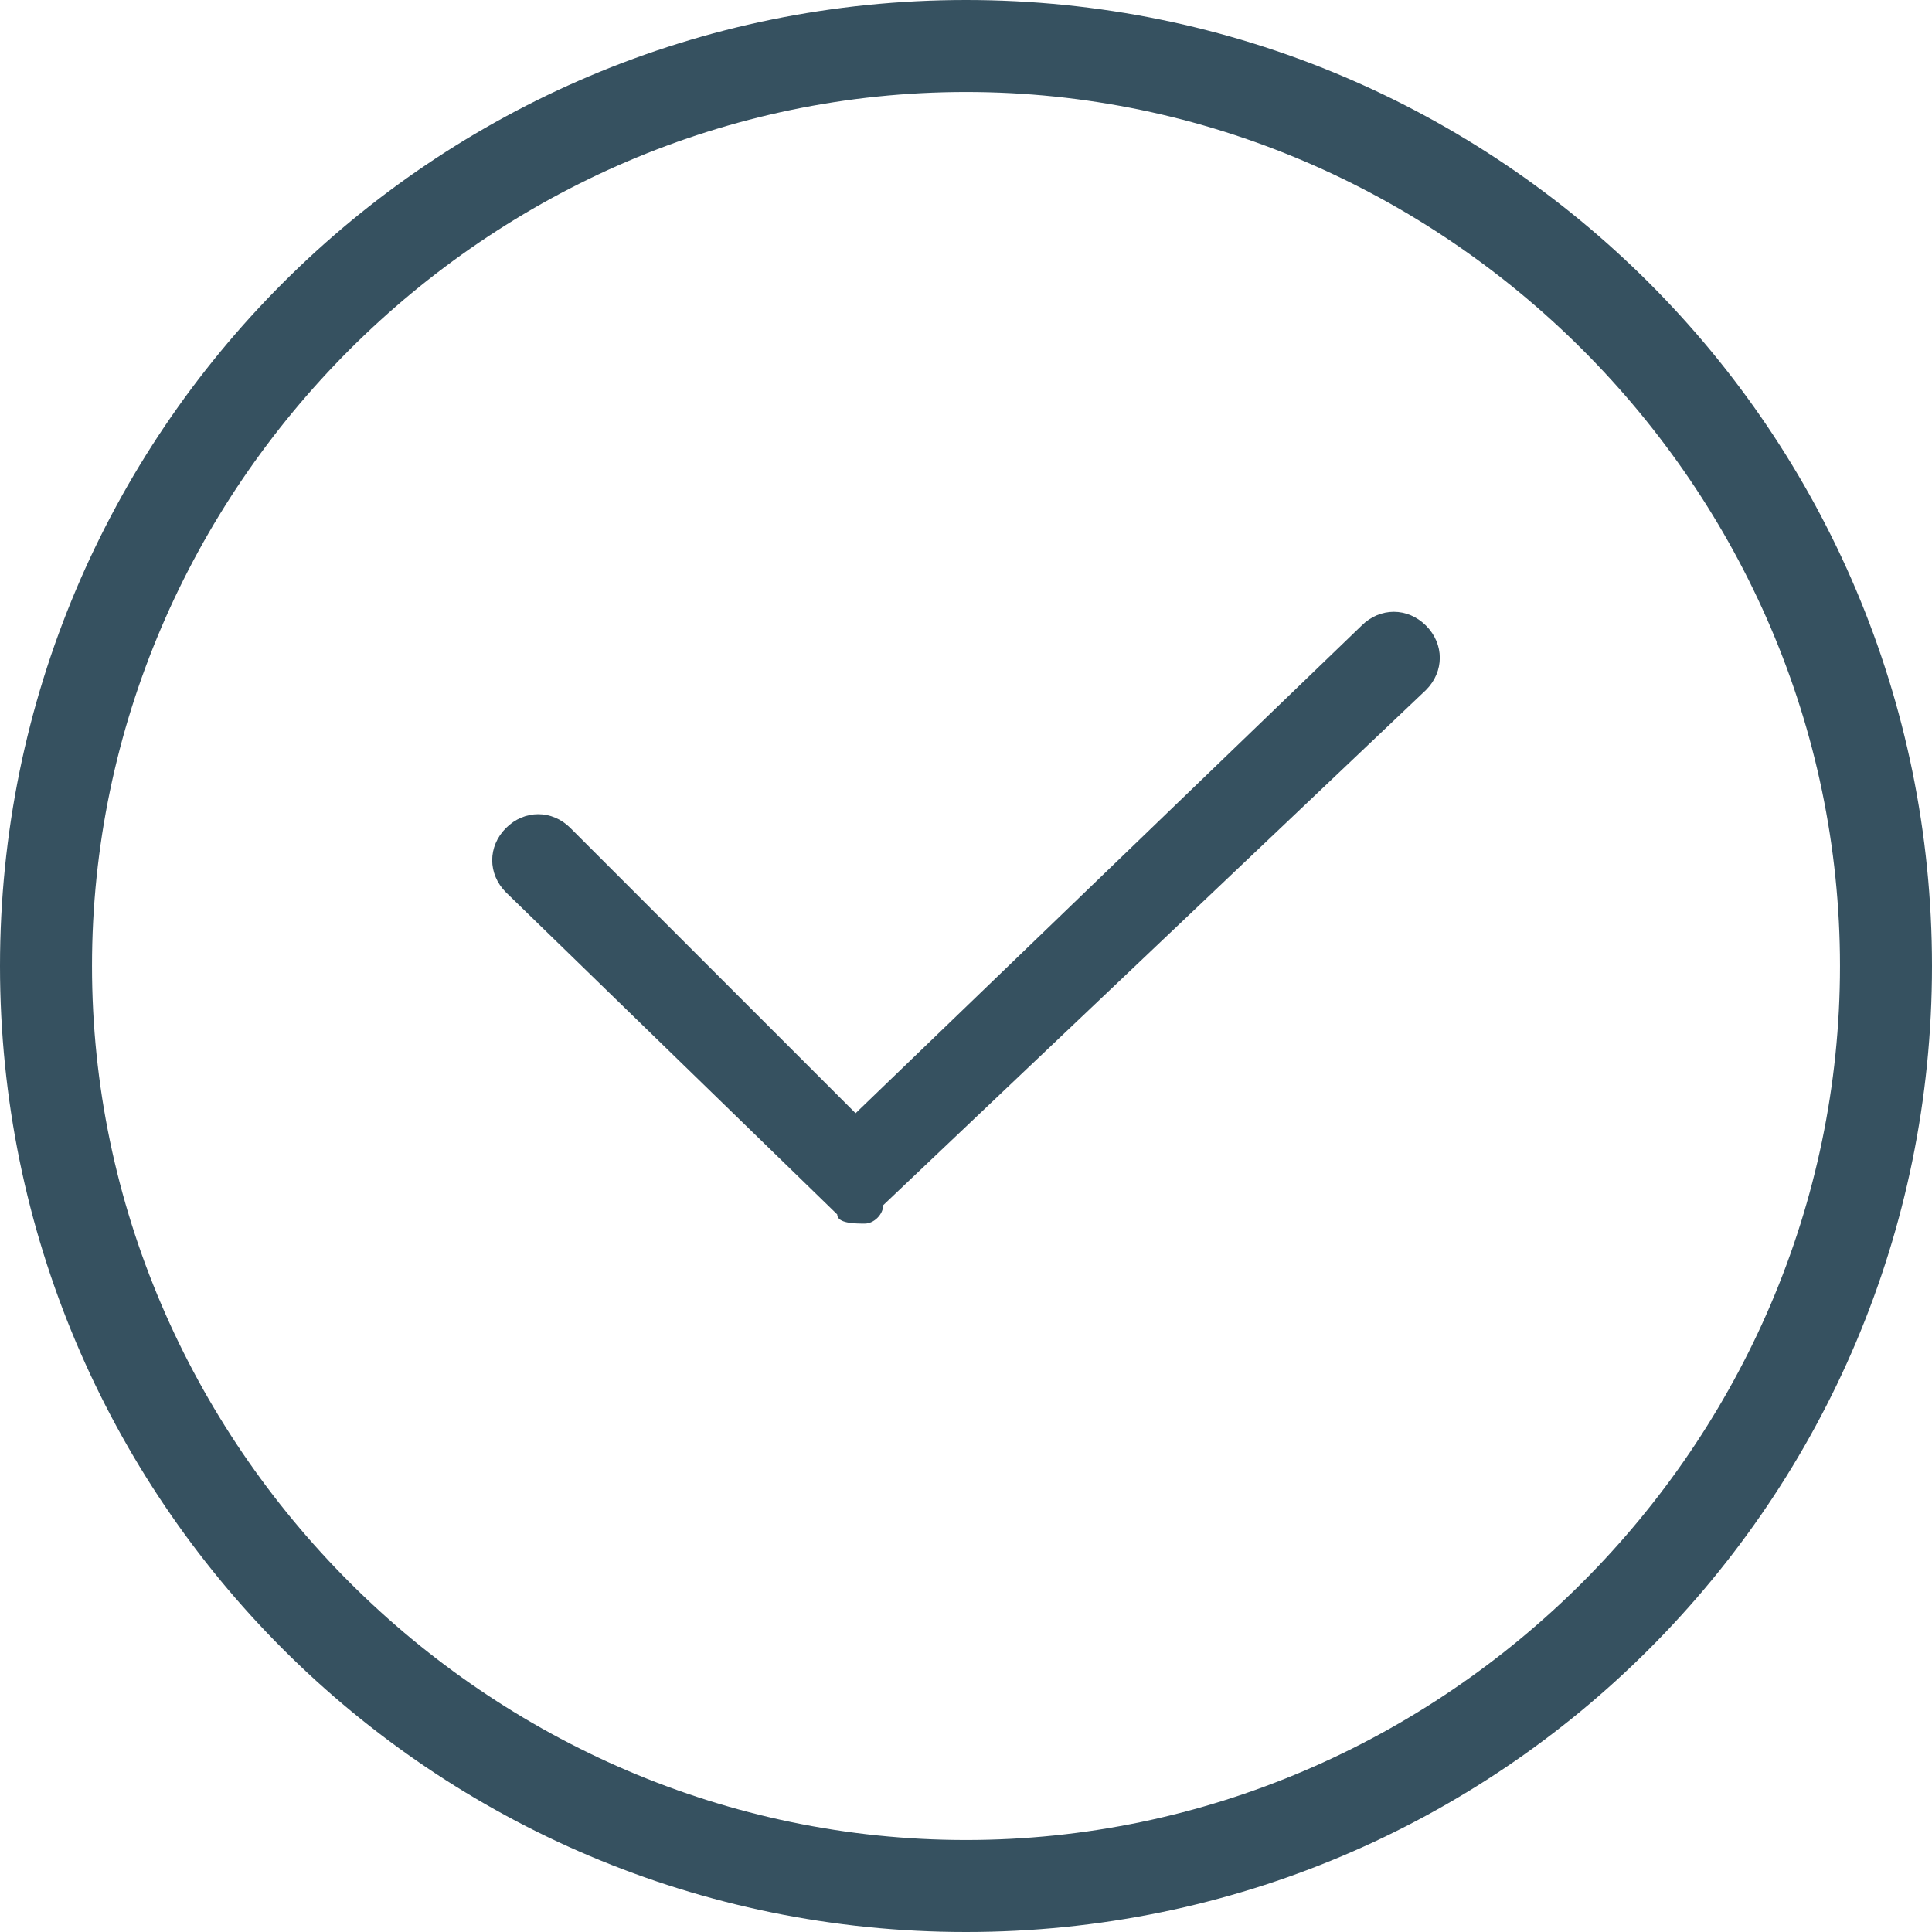 <svg xmlns="http://www.w3.org/2000/svg" viewBox="0 0 21 21"><style>.st0{enable-background:new}.st1{fill:#365160}</style><g id="Эллипс_2_1_" class="st0"><path class="st1" d="M10.5 1c5.2 0 9.5 4.3 9.5 9.5S15.7 20 10.5 20 1 15.7 1 10.5 5.3 1 10.5 1m0-1C4.7 0 0 4.7 0 10.5S4.7 21 10.5 21 21 16.3 21 10.5 16.3 0 10.5 0z" id="Эллипс_2"/></g><path class="st0 st1" d="M9.4 13.3c-.1 0-.3 0-.3-.1L5.5 9.7c-.2-.2-.2-.5 0-.7.2-.2.5-.2.7 0l3.1 3.1 5.5-5.3c.2-.2.5-.2.7 0 .2.2.2.5 0 .7l-5.9 5.6c0 .1-.1.2-.2.2z" id="Фигура_12_1_"/></svg>